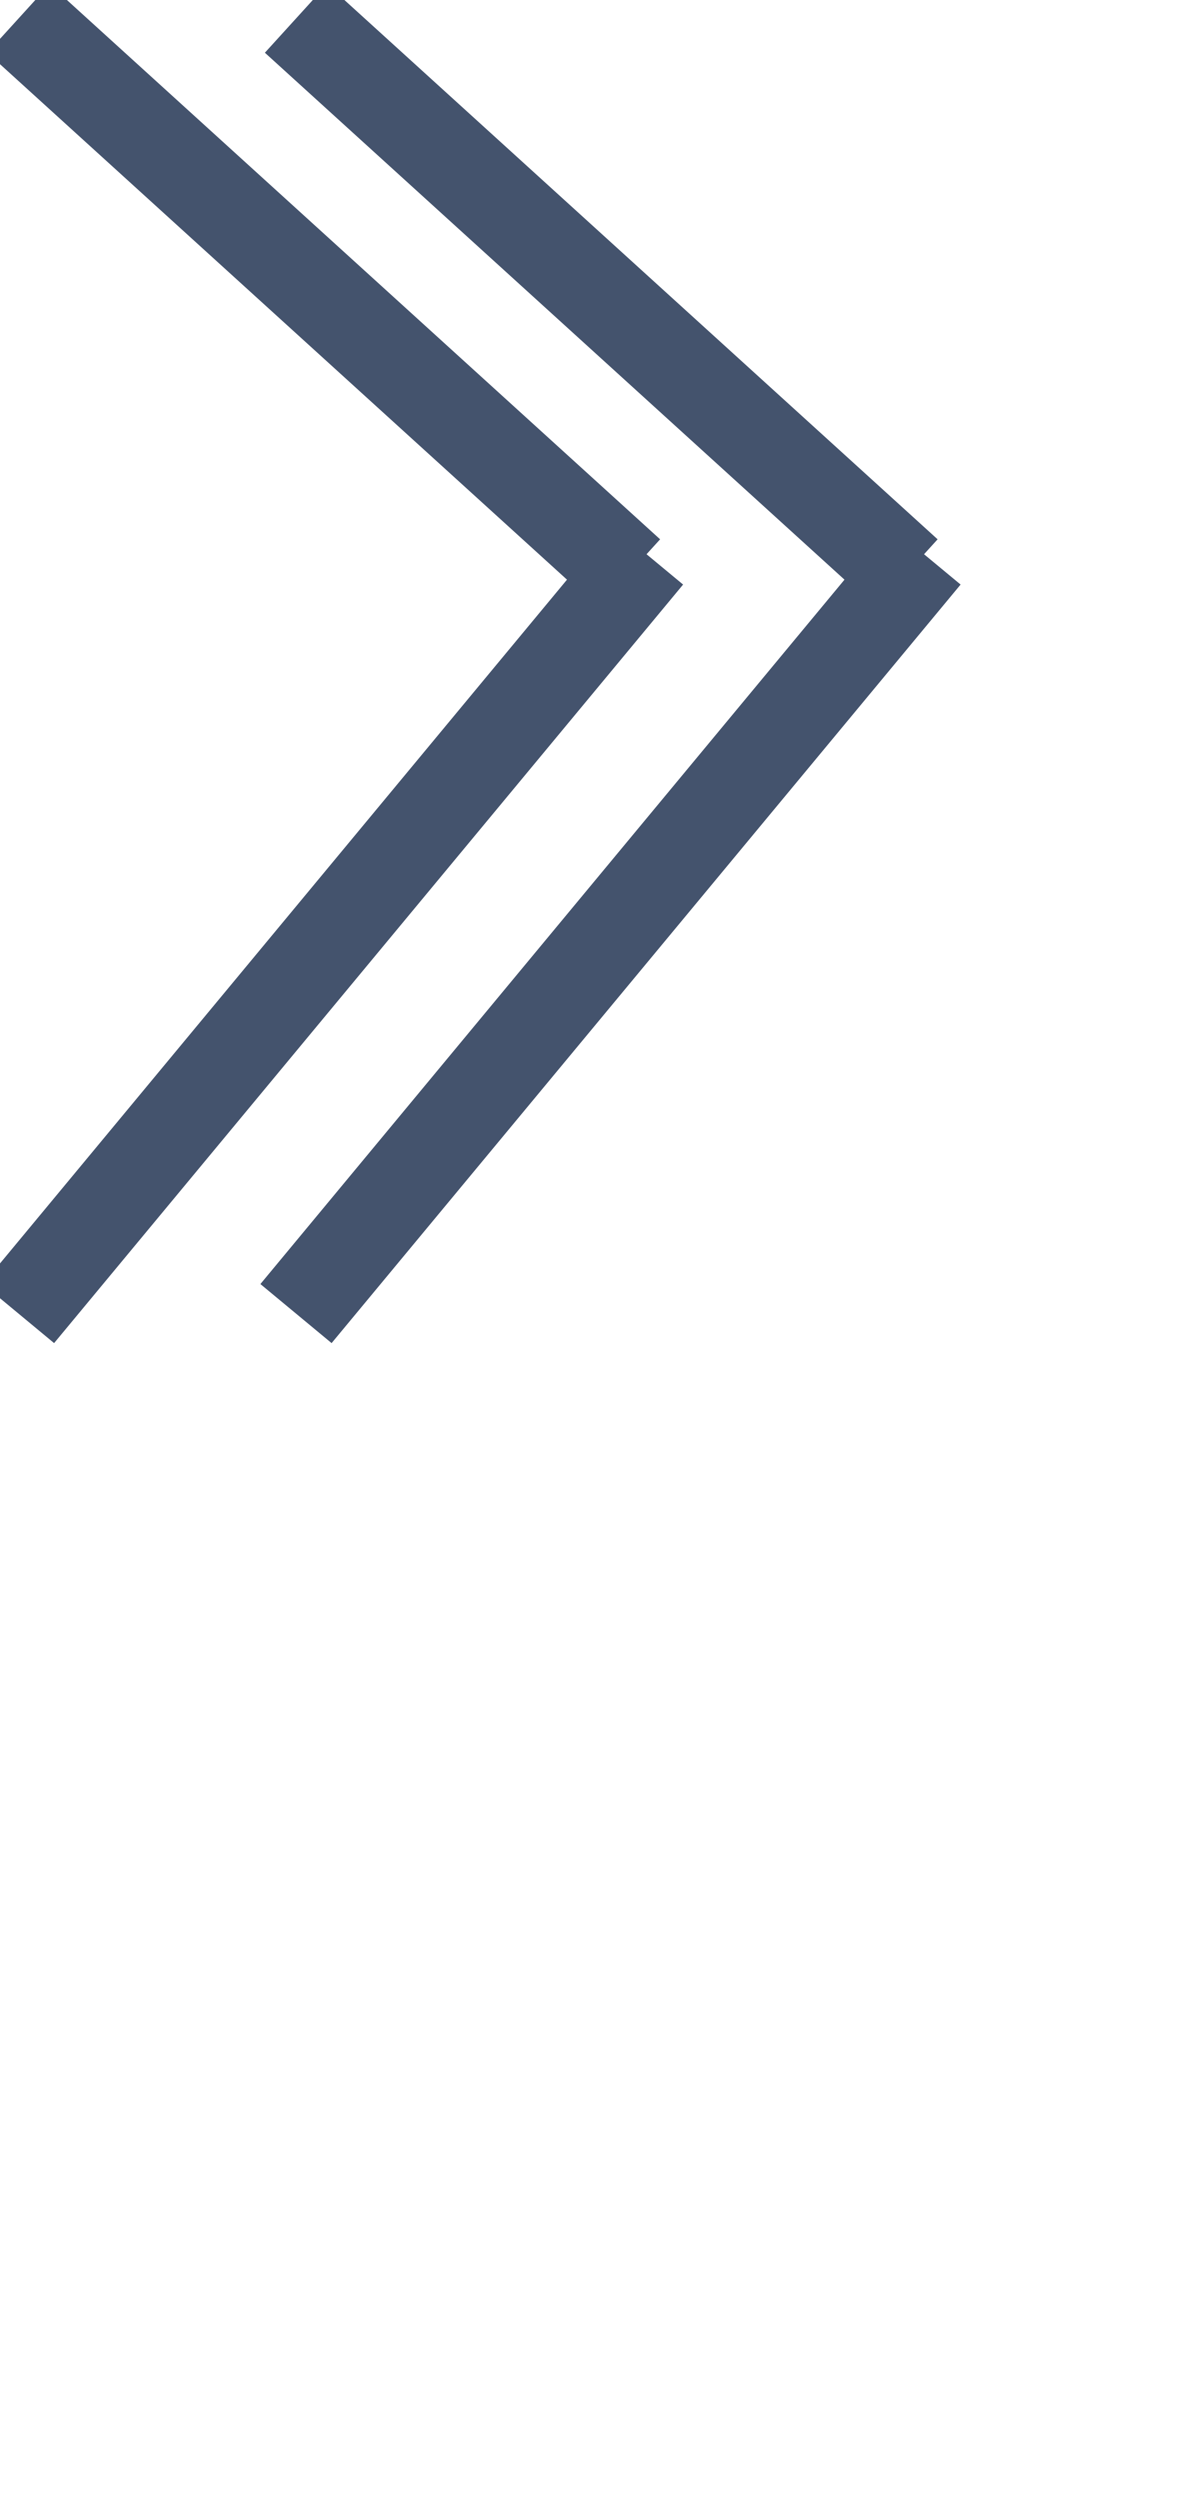 <svg data-v-9833e8b2="" version="1.1" xmlns="http://www.w3.org/2000/svg" xmlns:xlink="http://www.w3.org/1999/xlink" width="12" height="25"><g data-v-9833e8b2=""><path data-v-9833e8b2="" transform="scale(0.185)" fill="none" stroke="rgba(68, 83, 109, 1)" paint-order="fill stroke markers" d="m1,1l33,30" stroke-width="5" stroke-miterlimit="10" stroke-dasharray=""></path><path data-v-9833e8b2="" transform="scale(0.185)" fill="none" stroke="rgba(68, 83, 109, 1)" paint-order="fill stroke markers" d="m35,30l-34,41" stroke-width="5" stroke-miterlimit="10" stroke-dasharray=""></path><path data-v-9833e8b2="" transform="scale(0.185)" fill="none" stroke="rgba(68, 83, 109, 1)" paint-order="fill stroke markers" d="m16,1l33,30" stroke-width="5" stroke-miterlimit="10" stroke-dasharray=""></path><path data-v-9833e8b2="" transform="scale(0.185)" fill="none" stroke="rgba(68, 83, 109, 1)" paint-order="fill stroke markers" d="m50,30l-34,41" stroke-width="5" stroke-miterlimit="10" stroke-dasharray=""></path></g></svg>